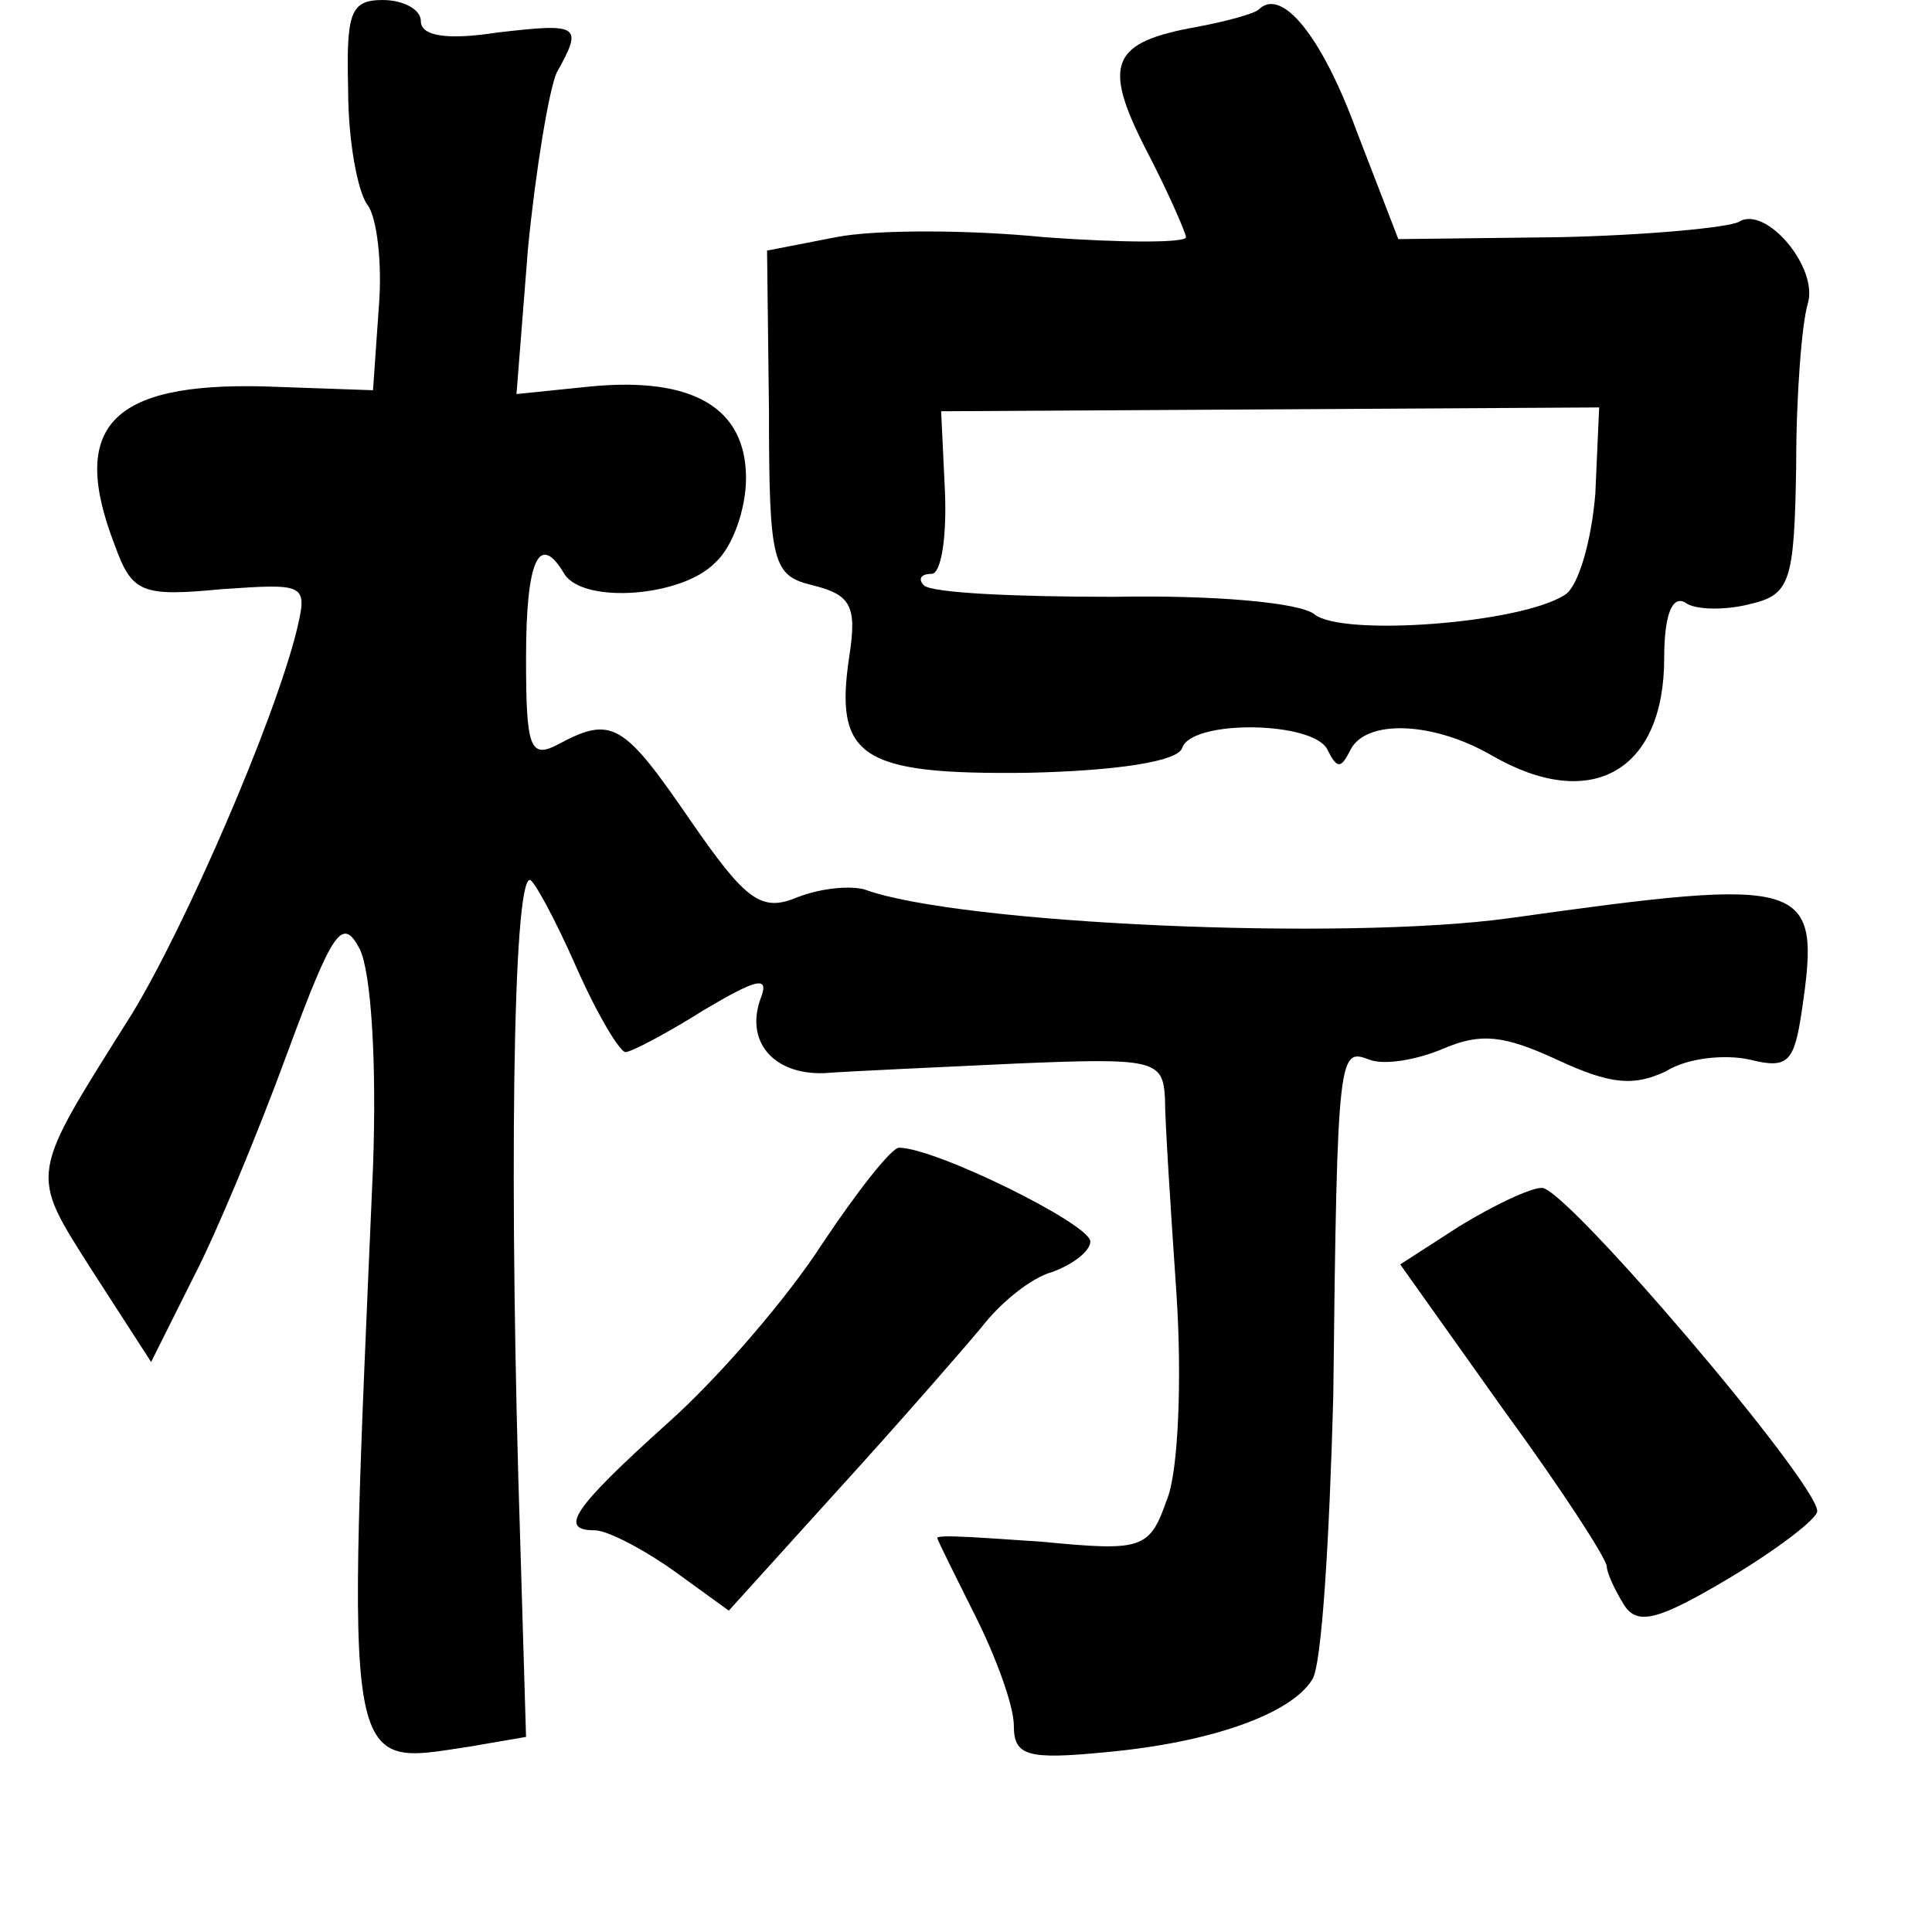 <?xml version="1.0" standalone="no"?>
<!DOCTYPE svg PUBLIC "-//W3C//DTD SVG 20010904//EN"
 "http://www.w3.org/TR/2001/REC-SVG-20010904/DTD/svg10.dtd">
<svg version="1.0" xmlns="http://www.w3.org/2000/svg"
 width="101pt" height="101pt" viewBox="0 0 101 101"
 preserveAspectRatio="xMidYMid meet">
<g transform="translate(0,101) scale(0.1,-0.1)"
fill="#000000" stroke="none">
<path d="M182 963 c0 -27 5 -53 10 -60 5 -6 8 -31 6 -54 l-3 -43 -57 2 c-80 2
-102 -21 -78 -83 9 -25 14 -27 56 -23 44 3 45 3 39 -22 -12 -48 -58 -154 -86
-200 -54 -86 -54 -82 -21 -134 l31 -48 22 44 c12 23 34 76 49 117 24 65 29 72
38 55 6 -12 9 -59 7 -114 -14 -324 -16 -313 51 -303 l29 5 -3 101 c-6 184 -4
347 5 347 2 0 13 -20 24 -45 11 -25 23 -45 26 -45 3 0 22 10 41 22 27 16 34
18 30 7 -9 -23 6 -41 33 -40 13 1 58 3 100 5 72 3 77 2 78 -18 0 -12 3 -58 6
-102 3 -45 1 -94 -5 -108 -9 -26 -13 -27 -65 -22 -30 2 -55 4 -55 2 0 -1 9
-19 20 -41 11 -22 20 -47 20 -57 0 -16 7 -18 48 -14 55 5 97 20 108 38 5 7 9
74 11 148 2 182 3 182 19 176 8 -3 25 0 39 6 19 8 31 7 59 -6 28 -13 40 -14
57 -6 11 7 31 9 44 6 20 -5 23 -1 27 26 10 68 4 70 -153 48 -87 -12 -288 -3
-337 15 -7 2 -22 1 -35 -4 -19 -8 -27 -2 -56 40 -35 51 -41 55 -69 40 -15 -8
-17 -2 -17 45 0 52 7 66 20 44 10 -16 62 -12 79 6 9 8 16 28 16 44 0 37 -28
53 -81 48 l-39 -4 6 76 c4 41 11 83 15 92 14 25 12 26 -31 21 -26 -4 -40 -2
-40 6 0 6 -9 11 -20 11 -17 0 -19 -7 -18 -47z"/>
<path d="M658 1005 c-2 -2 -16 -6 -32 -9 -45 -8 -50 -19 -27 -64 12 -23 21
-44 21 -46 0 -3 -33 -3 -74 0 -40 4 -89 4 -109 0 l-36 -7 1 -84 c0 -80 2 -86
23 -91 20 -5 23 -11 19 -37 -8 -53 6 -62 93 -61 47 1 79 6 81 13 5 15 69 14
76 -1 5 -10 7 -10 12 0 8 16 43 15 74 -3 52 -30 90 -8 90 51 0 22 4 33 11 29
5 -4 21 -4 33 -1 22 5 24 11 25 73 0 37 3 74 6 84 6 19 -22 52 -36 43 -6 -3
-48 -7 -94 -8 l-84 -1 -22 57 c-18 49 -39 75 -51 63z m176 -253 c-2 -25 -9
-49 -16 -53 -23 -15 -117 -22 -131 -10 -8 6 -52 10 -105 9 -51 0 -95 2 -99 6
-3 3 -2 6 4 6 5 0 8 19 7 43 l-2 42 172 1 172 1 -2 -45z"/>
<path d="M430 360 c-18 -28 -54 -70 -81 -94 -50 -45 -57 -56 -38 -56 6 0 24
-9 41 -21 l29 -21 57 63 c31 34 65 73 75 85 10 13 26 26 37 29 11 4 20 11 20
16 0 9 -81 49 -100 49 -4 0 -22 -23 -40 -50z"/>
<path d="M763 369 l-31 -20 54 -76 c30 -41 54 -78 54 -82 0 -3 4 -12 9 -20 7
-11 18 -8 55 14 25 15 46 31 46 35 0 15 -132 170 -144 169 -6 0 -25 -9 -43
-20z"/>
</g>
</svg>
